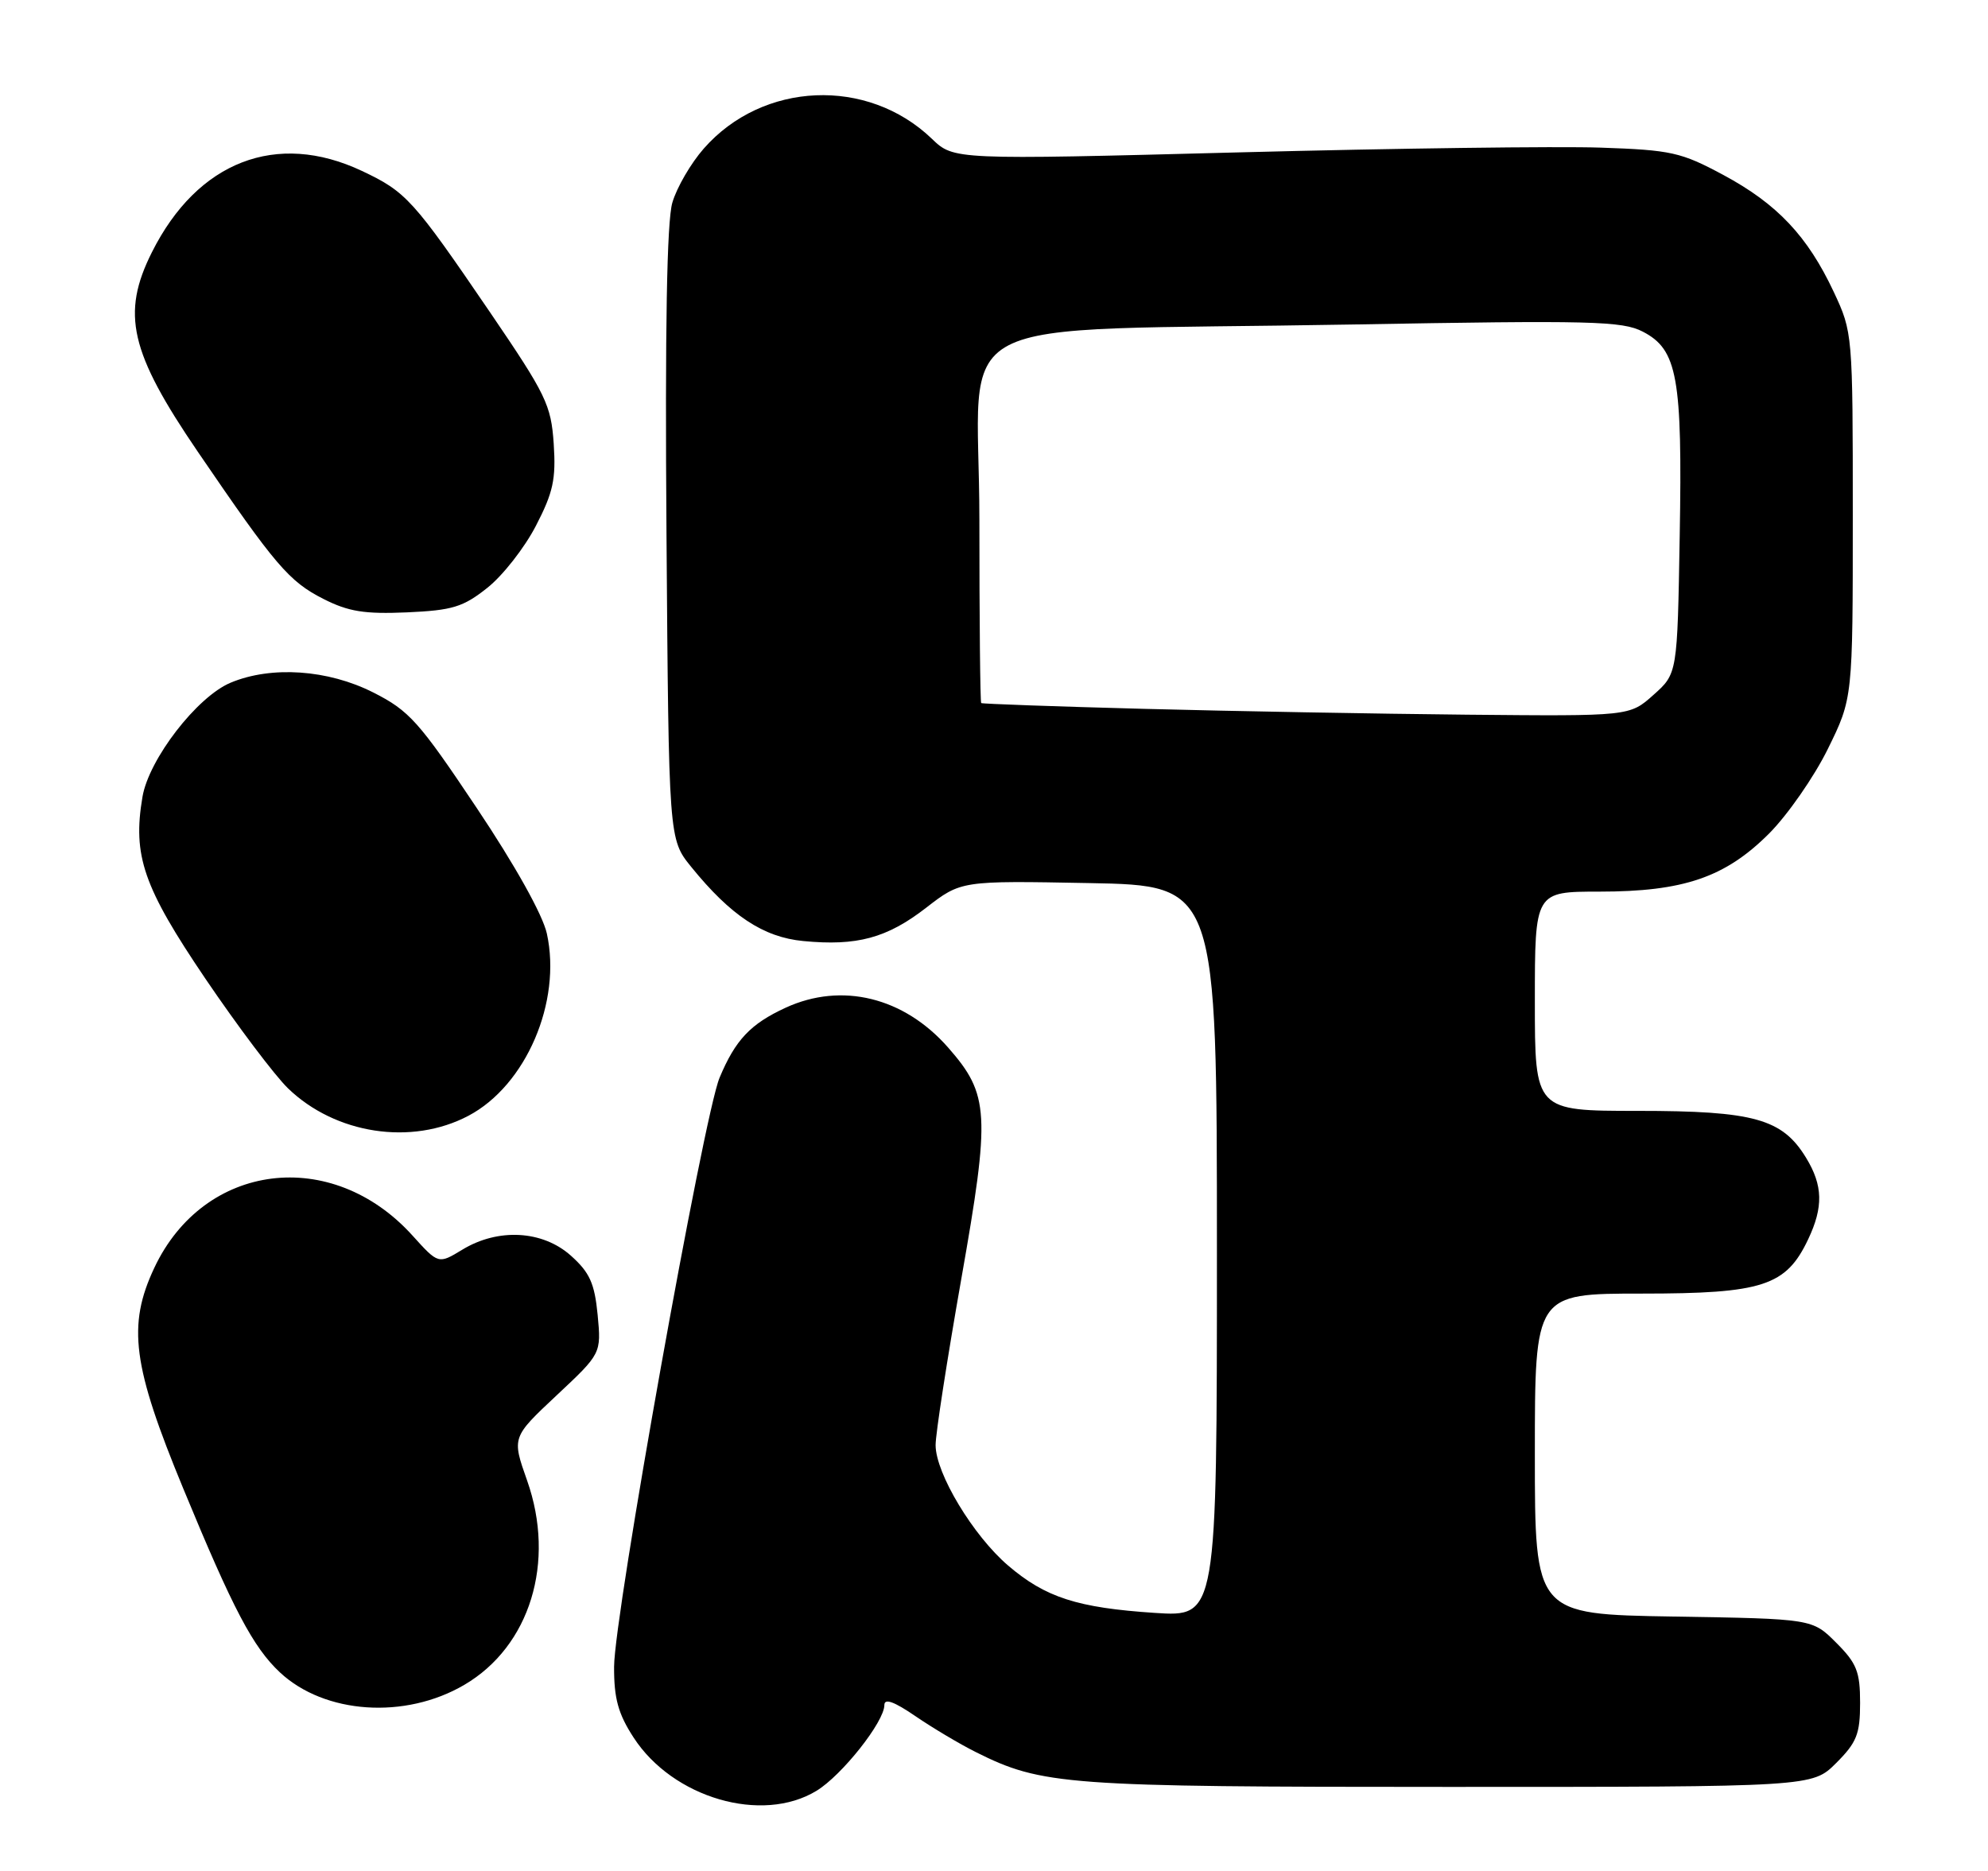 <?xml version="1.0" encoding="UTF-8" standalone="no"?>
<!DOCTYPE svg PUBLIC "-//W3C//DTD SVG 1.1//EN" "http://www.w3.org/Graphics/SVG/1.1/DTD/svg11.dtd" >
<svg xmlns="http://www.w3.org/2000/svg" xmlns:xlink="http://www.w3.org/1999/xlink" version="1.1" viewBox="0 0 272 256">
 <g >
 <path fill="currentColor"
d=" M 111.72 245.03 C 115.20 242.91 121.00 235.58 121.00 233.30 C 121.00 232.34 122.33 232.82 125.25 234.82 C 127.59 236.42 131.30 238.63 133.50 239.73 C 142.58 244.27 145.72 244.50 198.23 244.50 C 247.96 244.50 247.96 244.50 251.23 241.23 C 254.04 238.42 254.50 237.27 254.50 233.00 C 254.50 228.73 254.04 227.58 251.23 224.77 C 247.97 221.50 247.97 221.50 228.98 221.19 C 210.00 220.88 210.00 220.88 210.00 198.94 C 210.00 177.00 210.00 177.00 224.63 177.00 C 241.18 177.00 244.37 175.96 247.39 169.58 C 249.49 165.16 249.42 162.20 247.11 158.42 C 243.86 153.08 239.98 152.00 224.10 152.00 C 210.00 152.00 210.00 152.00 210.00 137.00 C 210.00 122.00 210.00 122.00 218.82 122.00 C 230.34 122.00 236.05 120.05 242.05 114.05 C 244.58 111.51 248.20 106.31 250.08 102.49 C 253.50 95.54 253.50 95.54 253.50 70.52 C 253.50 45.66 253.48 45.46 250.90 39.95 C 247.31 32.30 243.16 27.90 235.79 23.94 C 230.00 20.83 228.67 20.53 219.00 20.20 C 213.22 20.00 190.95 20.29 169.50 20.85 C 130.50 21.87 130.50 21.87 127.50 18.99 C 118.70 10.53 104.35 11.14 96.29 20.33 C 94.53 22.33 92.59 25.66 91.99 27.73 C 91.24 30.29 90.98 44.89 91.19 73.16 C 91.50 114.82 91.50 114.82 94.56 118.60 C 99.97 125.28 104.44 128.24 109.90 128.76 C 117.25 129.47 121.35 128.36 126.71 124.21 C 131.50 120.50 131.50 120.50 149.00 120.83 C 166.50 121.16 166.50 121.16 166.50 171.20 C 166.50 221.25 166.50 221.25 158.00 220.69 C 147.40 219.99 143.04 218.58 137.93 214.21 C 133.15 210.12 128.02 201.61 128.01 197.74 C 128.00 196.23 129.59 185.98 131.53 174.97 C 135.52 152.35 135.37 149.77 129.72 143.33 C 123.67 136.44 115.17 134.36 107.50 137.88 C 102.69 140.09 100.61 142.29 98.45 147.47 C 96.27 152.68 84.04 220.99 84.02 228.05 C 84.00 232.39 84.58 234.50 86.68 237.73 C 92.05 246.02 104.26 249.58 111.72 245.03 Z  M 63.52 230.54 C 72.52 225.27 76.06 213.74 72.12 202.58 C 70.03 196.67 70.03 196.67 76.15 190.93 C 82.27 185.20 82.27 185.20 81.77 179.91 C 81.35 175.58 80.68 174.11 78.11 171.81 C 74.23 168.34 68.14 168.01 63.24 171.00 C 59.98 172.98 59.98 172.98 56.43 169.05 C 45.39 156.84 27.90 159.03 21.11 173.48 C 17.40 181.38 18.12 186.86 25.10 203.74 C 31.89 220.20 34.63 225.40 38.31 228.84 C 44.42 234.54 55.42 235.29 63.52 230.54 Z  M 64.09 152.67 C 71.96 148.52 76.88 137.08 74.82 127.73 C 74.25 125.16 70.48 118.40 65.19 110.50 C 57.31 98.71 55.99 97.24 51.07 94.75 C 44.87 91.61 37.14 91.08 31.56 93.41 C 26.96 95.33 20.36 103.88 19.49 109.05 C 18.13 117.09 19.61 121.36 28.10 133.91 C 32.48 140.37 37.56 147.12 39.40 148.91 C 45.89 155.19 56.31 156.78 64.09 152.67 Z  M 66.68 80.43 C 68.78 78.77 71.77 74.95 73.32 71.95 C 75.69 67.38 76.08 65.57 75.76 60.72 C 75.40 55.39 74.72 54.00 67.04 42.72 C 56.52 27.29 55.57 26.24 49.50 23.38 C 37.85 17.89 27.02 22.08 20.79 34.50 C 16.56 42.93 17.76 48.17 27.09 61.85 C 37.66 77.35 39.54 79.56 44.25 81.95 C 47.68 83.69 49.88 84.04 55.68 83.79 C 61.91 83.51 63.36 83.07 66.68 80.43 Z  M 156.50 96.99 C 144.40 96.67 134.39 96.31 134.25 96.20 C 134.11 96.09 134.00 84.80 134.00 71.12 C 134.00 42.07 127.59 45.43 185.06 44.40 C 217.73 43.82 221.95 43.92 224.77 45.38 C 229.51 47.83 230.20 51.62 229.82 73.33 C 229.50 92.17 229.50 92.17 226.23 95.08 C 222.97 98.00 222.97 98.00 200.73 97.79 C 188.51 97.67 168.60 97.31 156.50 96.99 Z "/>
</g>
</svg>